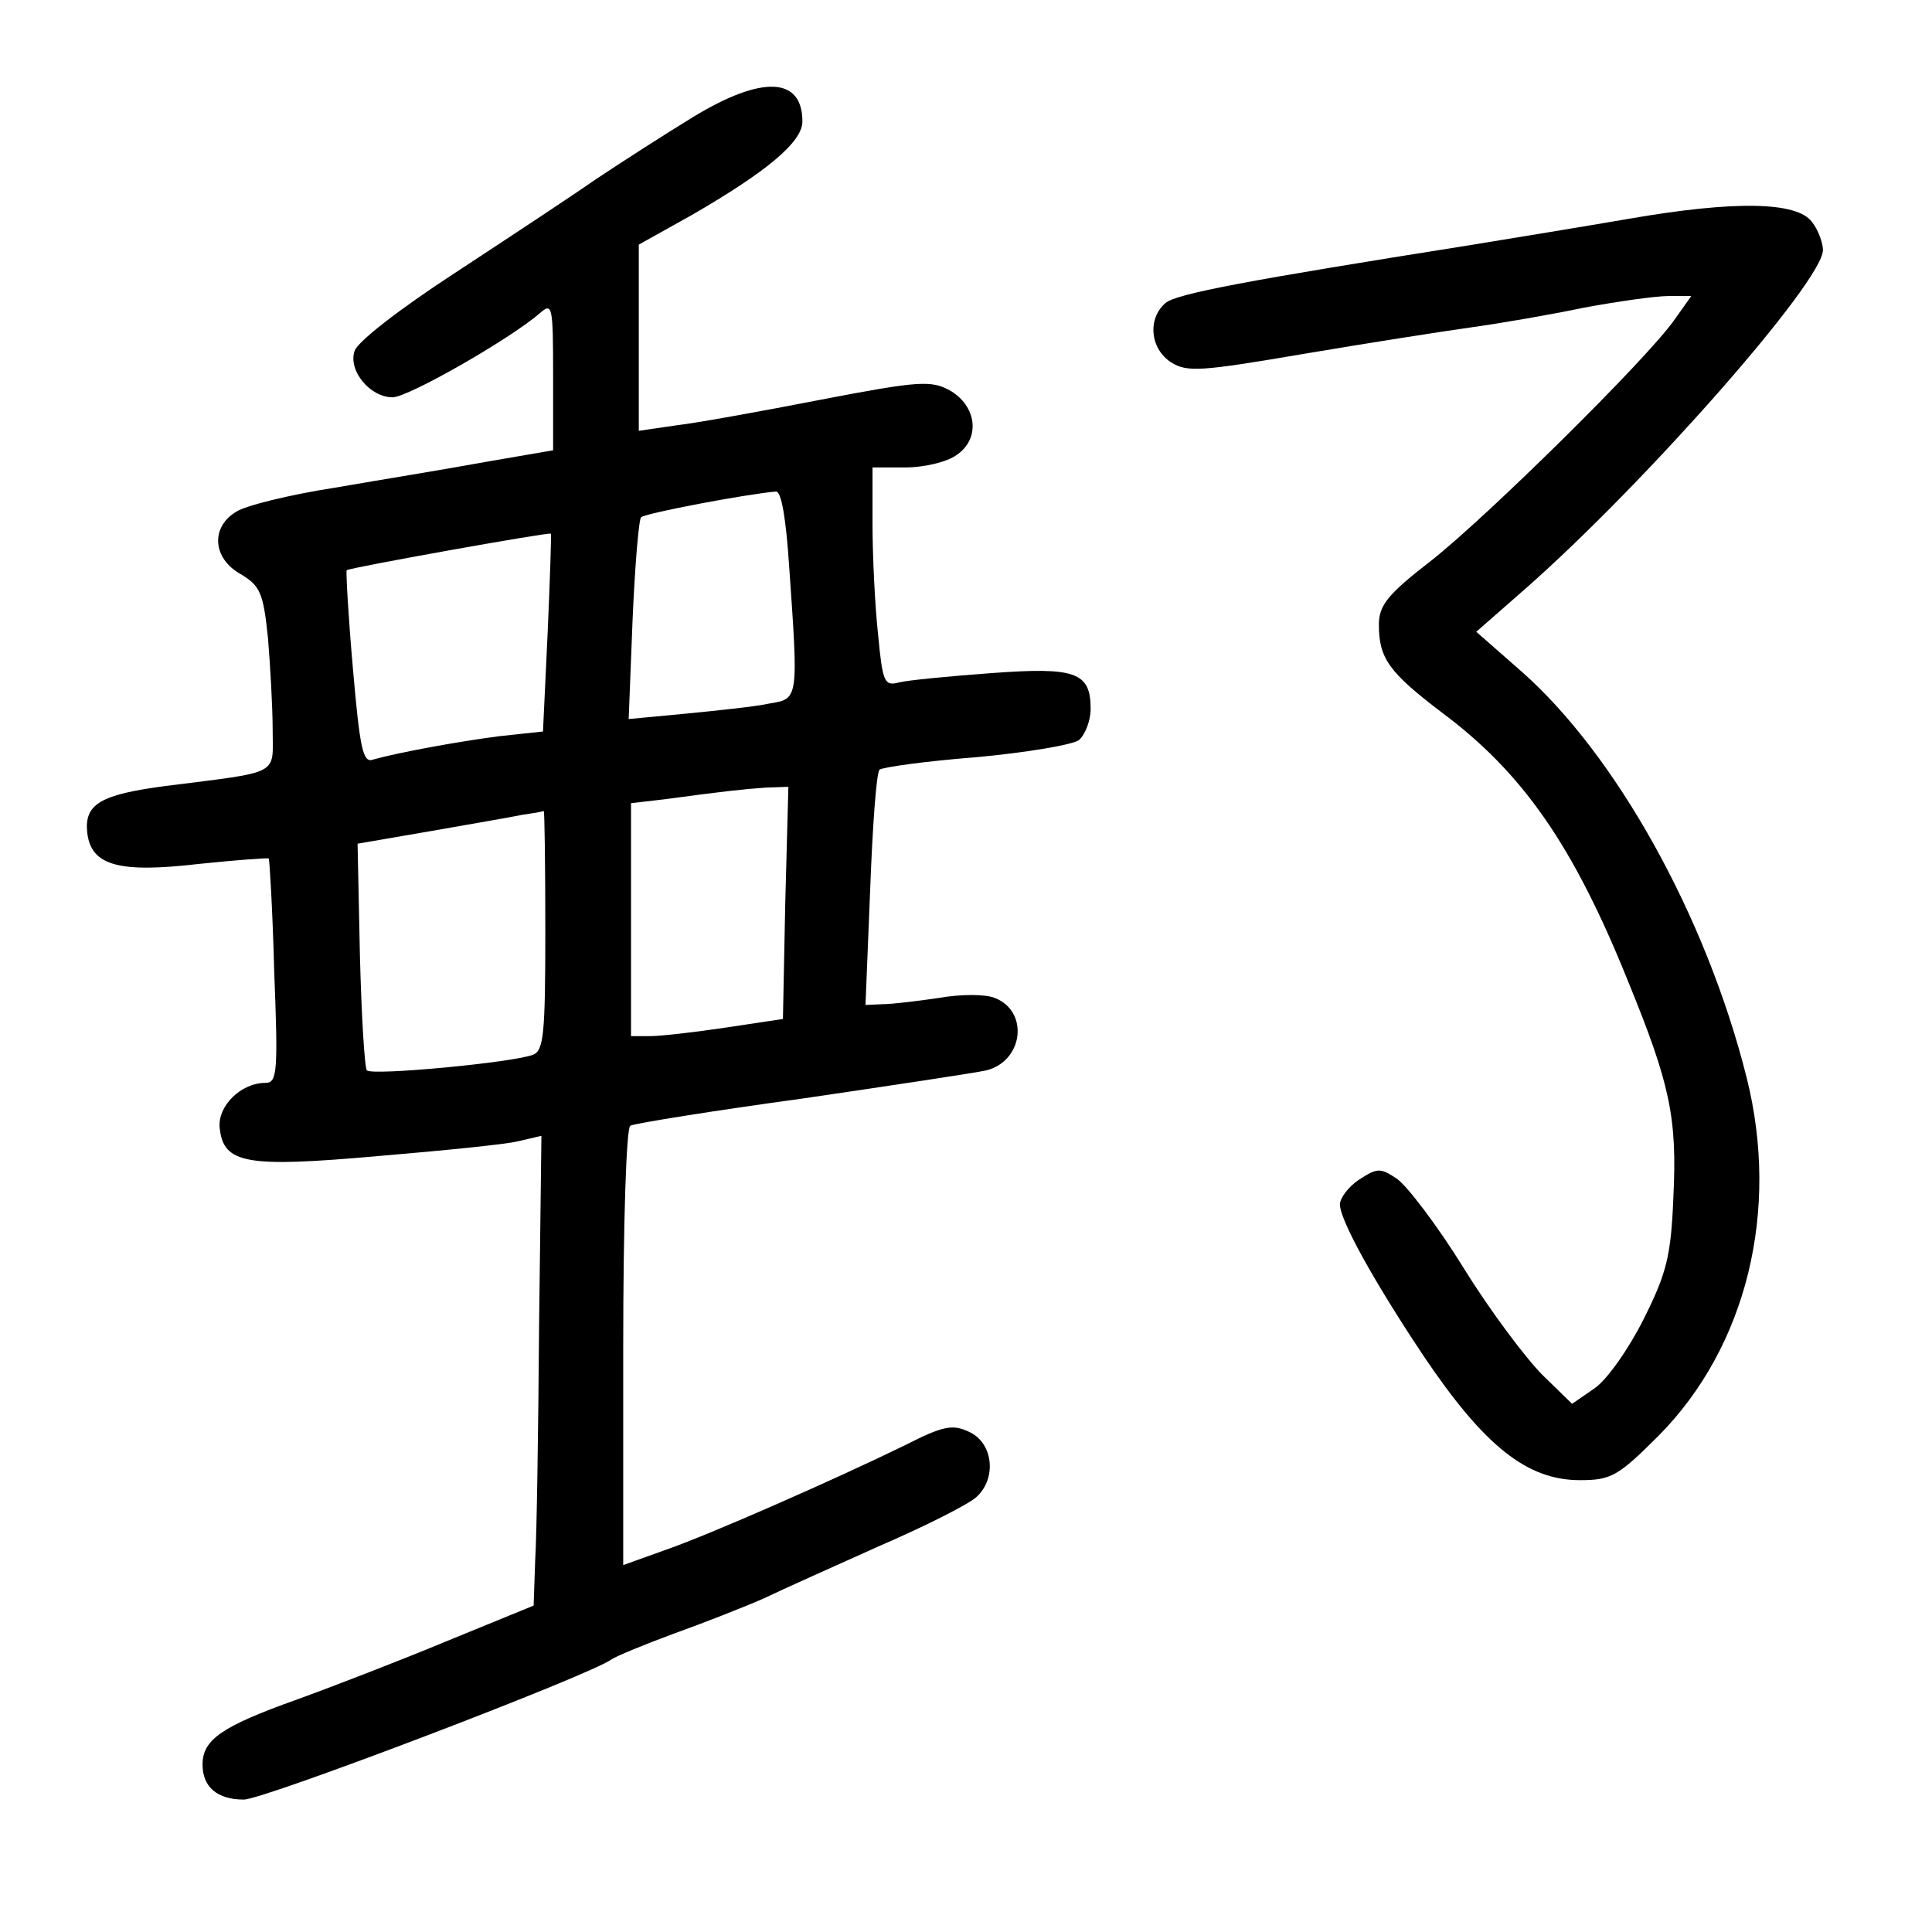 <?xml version="1.0" standalone="no"?>
<!DOCTYPE svg PUBLIC "-//W3C//DTD SVG 20010904//EN"
 "http://www.w3.org/TR/2001/REC-SVG-20010904/DTD/svg10.dtd">
<svg version="1.0" xmlns="http://www.w3.org/2000/svg"
 width="248pt" height="248pt" viewBox="0 0 248 248"
 preserveAspectRatio="xMidYMid meet">
<g transform="translate(0,248) scale(0.1,-0.1)"
fill="#000000" stroke="none">
<path d="M890 2330 c-36 -22 -92 -58 -125 -80 -33 -23 -115 -77 -182 -121 -69
-45 -125 -88 -128 -100 -8 -25 20 -59 49 -59 20 0 151 75 189 108 16 14 17 10
17 -80 l0 -96 -87 -15 c-49 -9 -135 -23 -193 -33 -58 -9 -115 -23 -127 -31
-33 -20 -30 -60 6 -80 25 -15 29 -24 35 -82 3 -37 6 -89 6 -118 0 -59 12 -53
-138 -72 -83 -11 -104 -23 -100 -60 5 -42 40 -52 143 -40 48 5 89 8 90 7 1 -2
5 -67 7 -145 5 -128 4 -143 -11 -143 -32 0 -62 -30 -59 -58 5 -46 34 -51 203
-36 83 7 164 15 180 19 l30 7 -3 -244 c-1 -134 -3 -269 -5 -301 l-2 -58 -110
-45 c-60 -25 -148 -59 -195 -76 -95 -34 -120 -51 -120 -83 0 -29 19 -45 53
-45 26 0 448 161 472 180 6 4 42 19 80 33 39 14 90 34 115 45 25 12 92 42 150
68 58 25 113 53 123 62 27 24 22 70 -9 84 -21 10 -33 8 -82 -17 -88 -43 -251
-115 -309 -135 l-53 -19 0 279 c0 163 4 281 9 285 6 3 105 19 222 35 116 17
222 33 235 36 48 12 55 76 11 93 -12 5 -44 5 -72 0 -27 -4 -60 -8 -72 -8 l-22
-1 6 148 c3 81 8 150 12 154 3 3 59 11 124 16 65 6 124 16 132 22 8 7 15 25
15 40 0 47 -19 54 -127 46 -54 -4 -107 -9 -119 -12 -19 -5 -21 0 -27 63 -4 37
-7 101 -7 141 l0 72 43 0 c23 0 53 7 65 16 31 21 26 63 -9 83 -24 13 -40 12
-165 -12 -77 -15 -160 -30 -186 -33 l-48 -7 0 120 0 119 68 38 c97 56 142 94
142 120 0 57 -51 60 -140 6z m123 -577 c12 -171 12 -170 -25 -176 -18 -4 -66
-9 -107 -13 l-74 -7 5 127 c3 70 8 130 11 132 4 5 136 30 173 33 7 1 13 -35
17 -96z m-310 -85 l-6 -127 -56 -6 c-54 -7 -130 -21 -162 -30 -13 -5 -17 13
-26 117 -6 68 -9 124 -8 126 2 3 259 49 262 47 1 0 -1 -58 -4 -127z m305 -347
l-3 -149 -73 -11 c-40 -6 -84 -11 -97 -11 l-25 0 0 149 0 150 43 5 c74 10 101
13 130 15 l29 1 -4 -149z m-308 -35 c0 -133 -2 -155 -16 -160 -26 -10 -206
-27 -213 -20 -3 3 -7 70 -9 148 l-3 143 93 16 c51 9 104 18 118 21 14 2 26 4
28 5 1 0 2 -68 2 -153z"/>
<path d="M2090 2199 c-58 -10 -150 -25 -205 -34 -284 -45 -375 -62 -389 -74
-23 -20 -20 -58 7 -76 21 -13 37 -12 172 11 83 14 179 29 215 34 36 5 100 16
143 25 43 8 92 15 109 15 l29 0 -22 -31 c-36 -51 -239 -251 -311 -308 -57 -44
-68 -58 -68 -83 0 -43 13 -61 80 -112 105 -78 170 -172 240 -346 54 -132 63
-175 58 -277 -3 -76 -9 -98 -38 -156 -19 -38 -47 -78 -63 -89 l-29 -20 -38 37
c-21 21 -67 82 -101 137 -34 55 -73 106 -86 115 -21 14 -25 14 -48 -1 -14 -9
-25 -24 -25 -32 0 -20 43 -98 107 -194 78 -116 133 -160 201 -160 40 0 49 5
101 57 113 114 156 289 113 460 -52 207 -168 415 -290 522 l-57 50 65 57 c153
135 380 393 380 433 0 9 -6 26 -14 36 -19 26 -98 28 -236 4z"/>
</g>
</svg>
